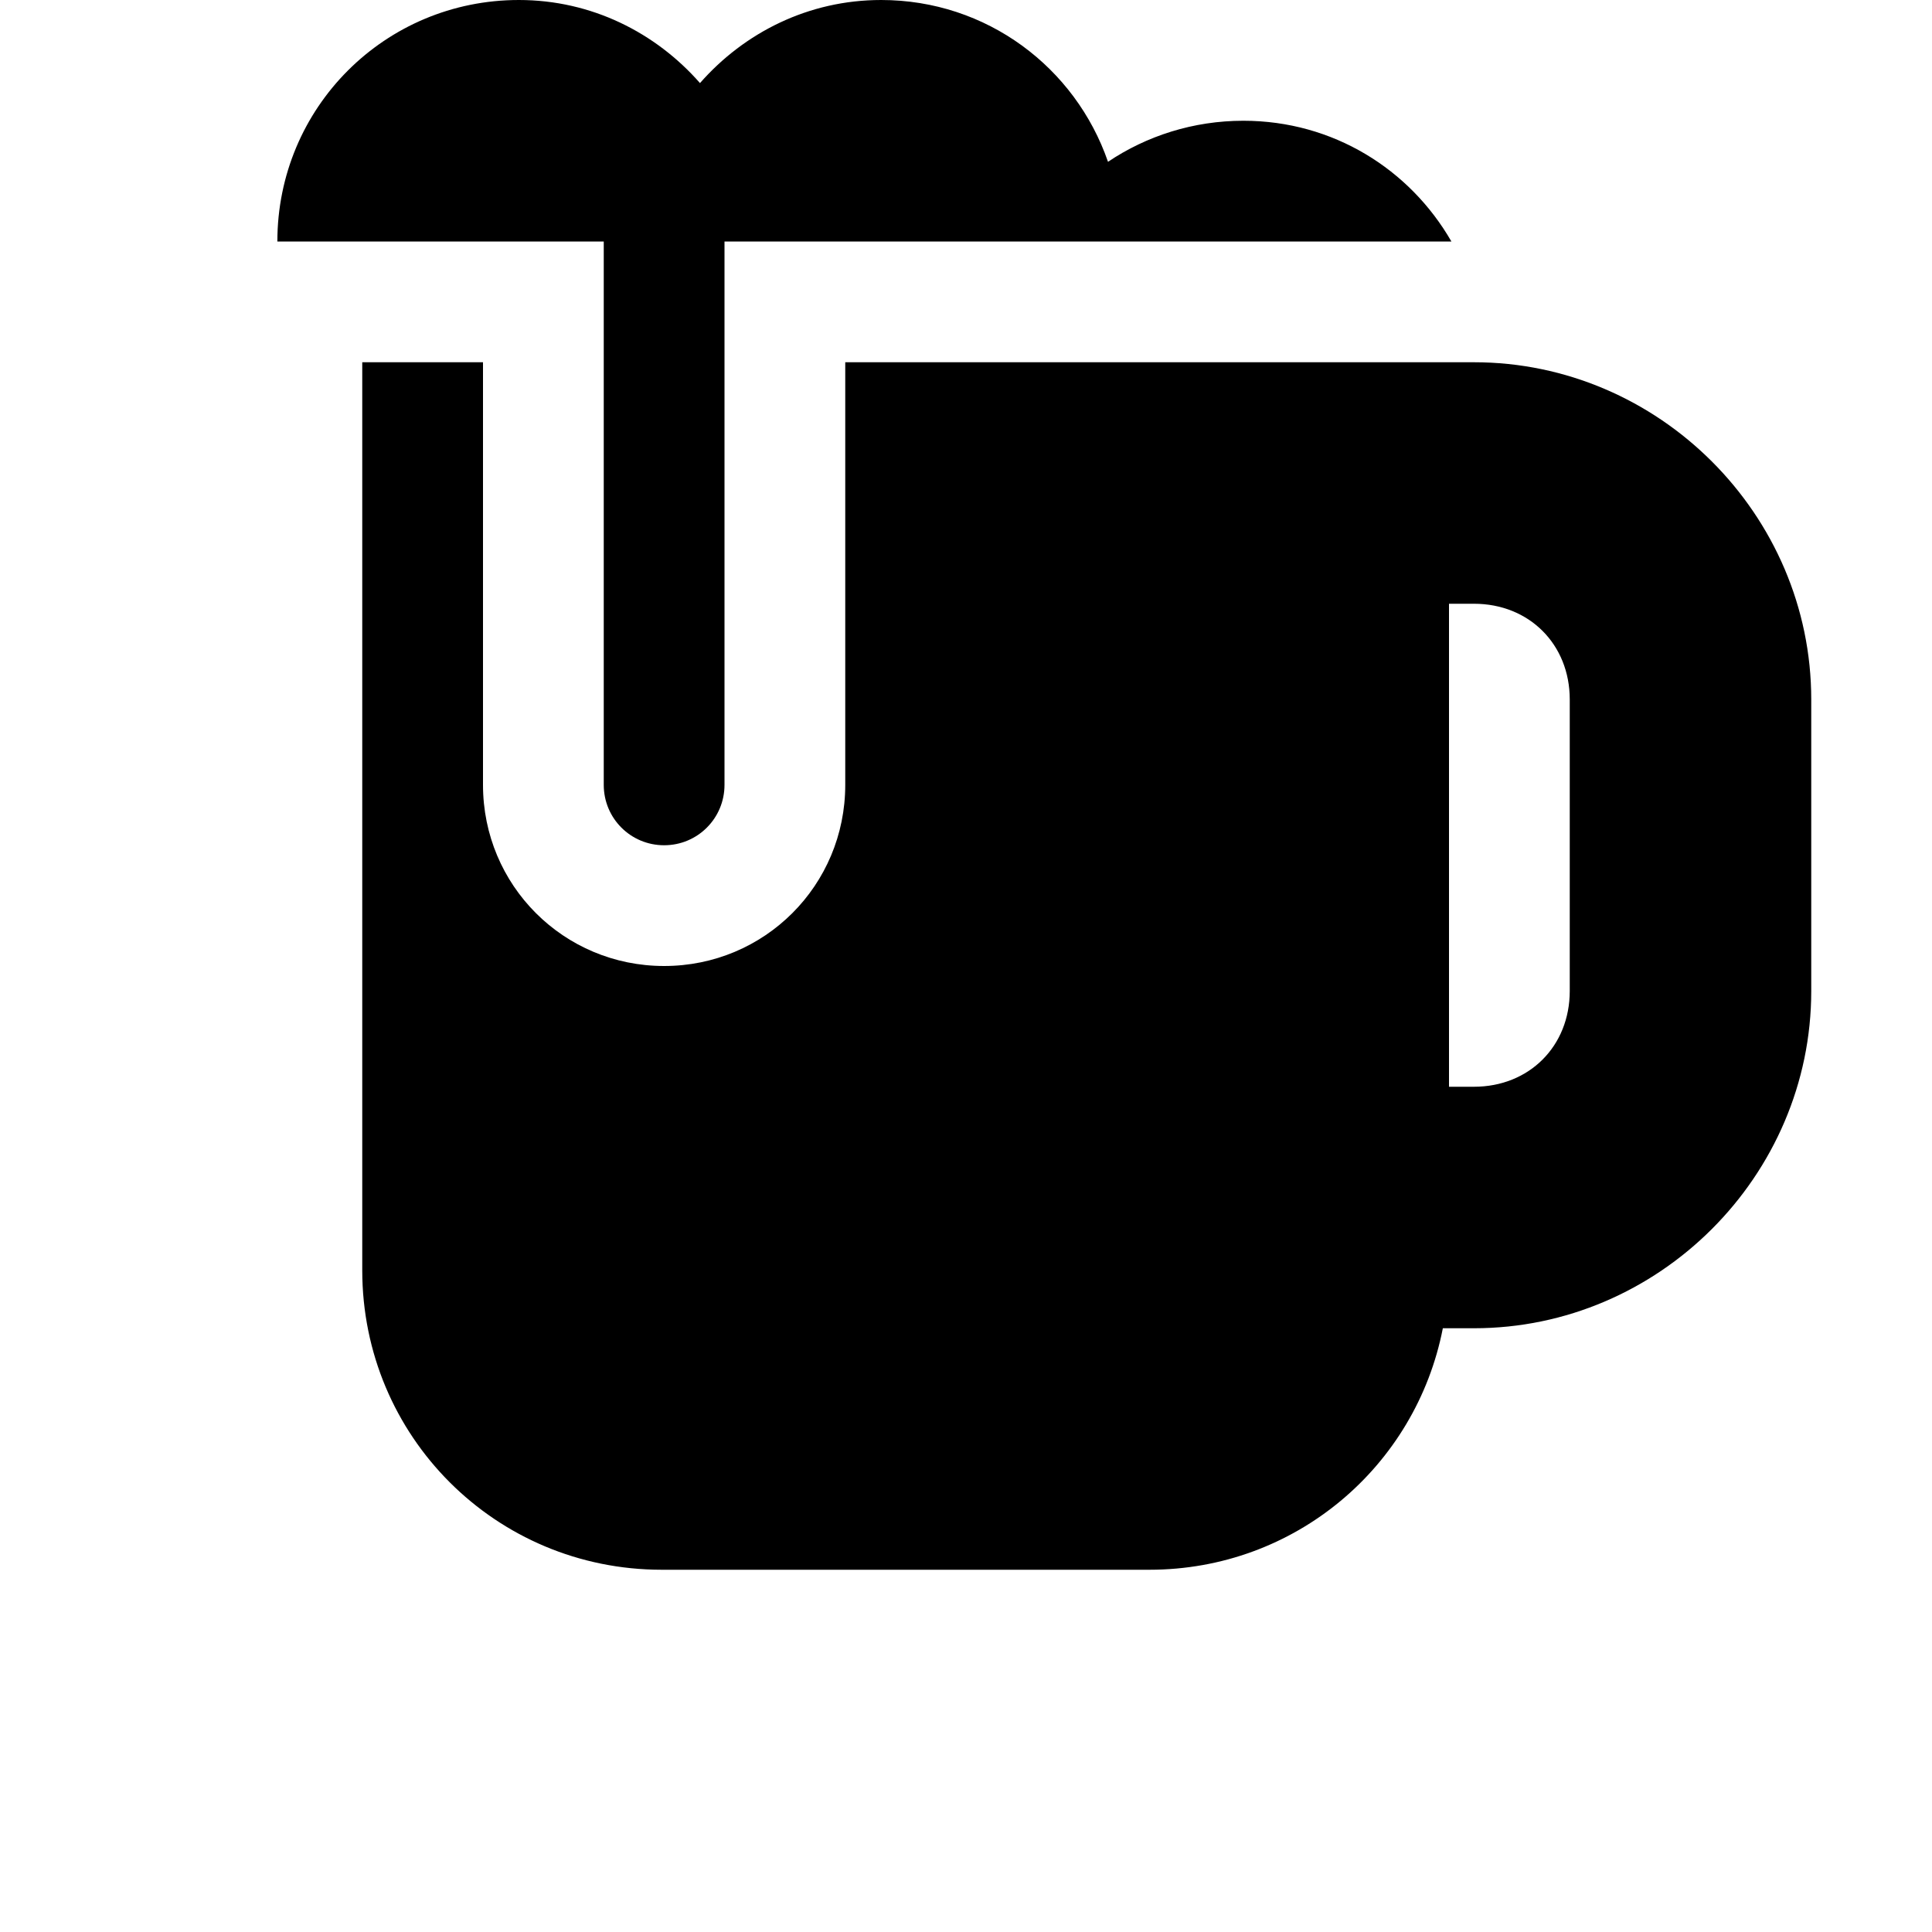<?xml version="1.0" encoding="UTF-8"?>
<svg height="16px" viewBox="0 0 16 16" width="16px" xmlns="http://www.w3.org/2000/svg">
    <path d="m 3 3 v 7.52 c 0 1.375 1.105 2.48 2.48 2.48 h 4.039 c 1.207 0 2.207 -0.855 2.43 -2 h 0.258 c 1.531 0 2.793 -1.262 2.793 -2.793 v -2.414 c 0 -1.531 -1.262 -2.793 -2.793 -2.793 h -5.207 v 3.5 c 0 0.832 -0.668 1.5 -1.5 1.5 s -1.5 -0.668 -1.5 -1.5 v -3.5 z m 9 2 h 0.207 c 0.457 0 0.793 0.336 0.793 0.793 v 2.414 c 0 0.457 -0.336 0.793 -0.793 0.793 h -0.207 z m 0 0"/>
    <path d="m 4.297 0 c -1.109 0 -2 0.891 -2 2 h 2.703 v 4.5 c 0 0.277 0.223 0.5 0.5 0.5 s 0.5 -0.223 0.5 -0.5 v -4.5 h 6.02 c -0.344 -0.598 -0.98 -1 -1.723 -1 c -0.414 0 -0.801 0.125 -1.121 0.34 c -0.27 -0.781 -1.004 -1.34 -1.879 -1.34 c -0.602 0 -1.133 0.27 -1.5 0.688 c -0.367 -0.418 -0.898 -0.688 -1.5 -0.688 z m 0 0"/>
</svg>
